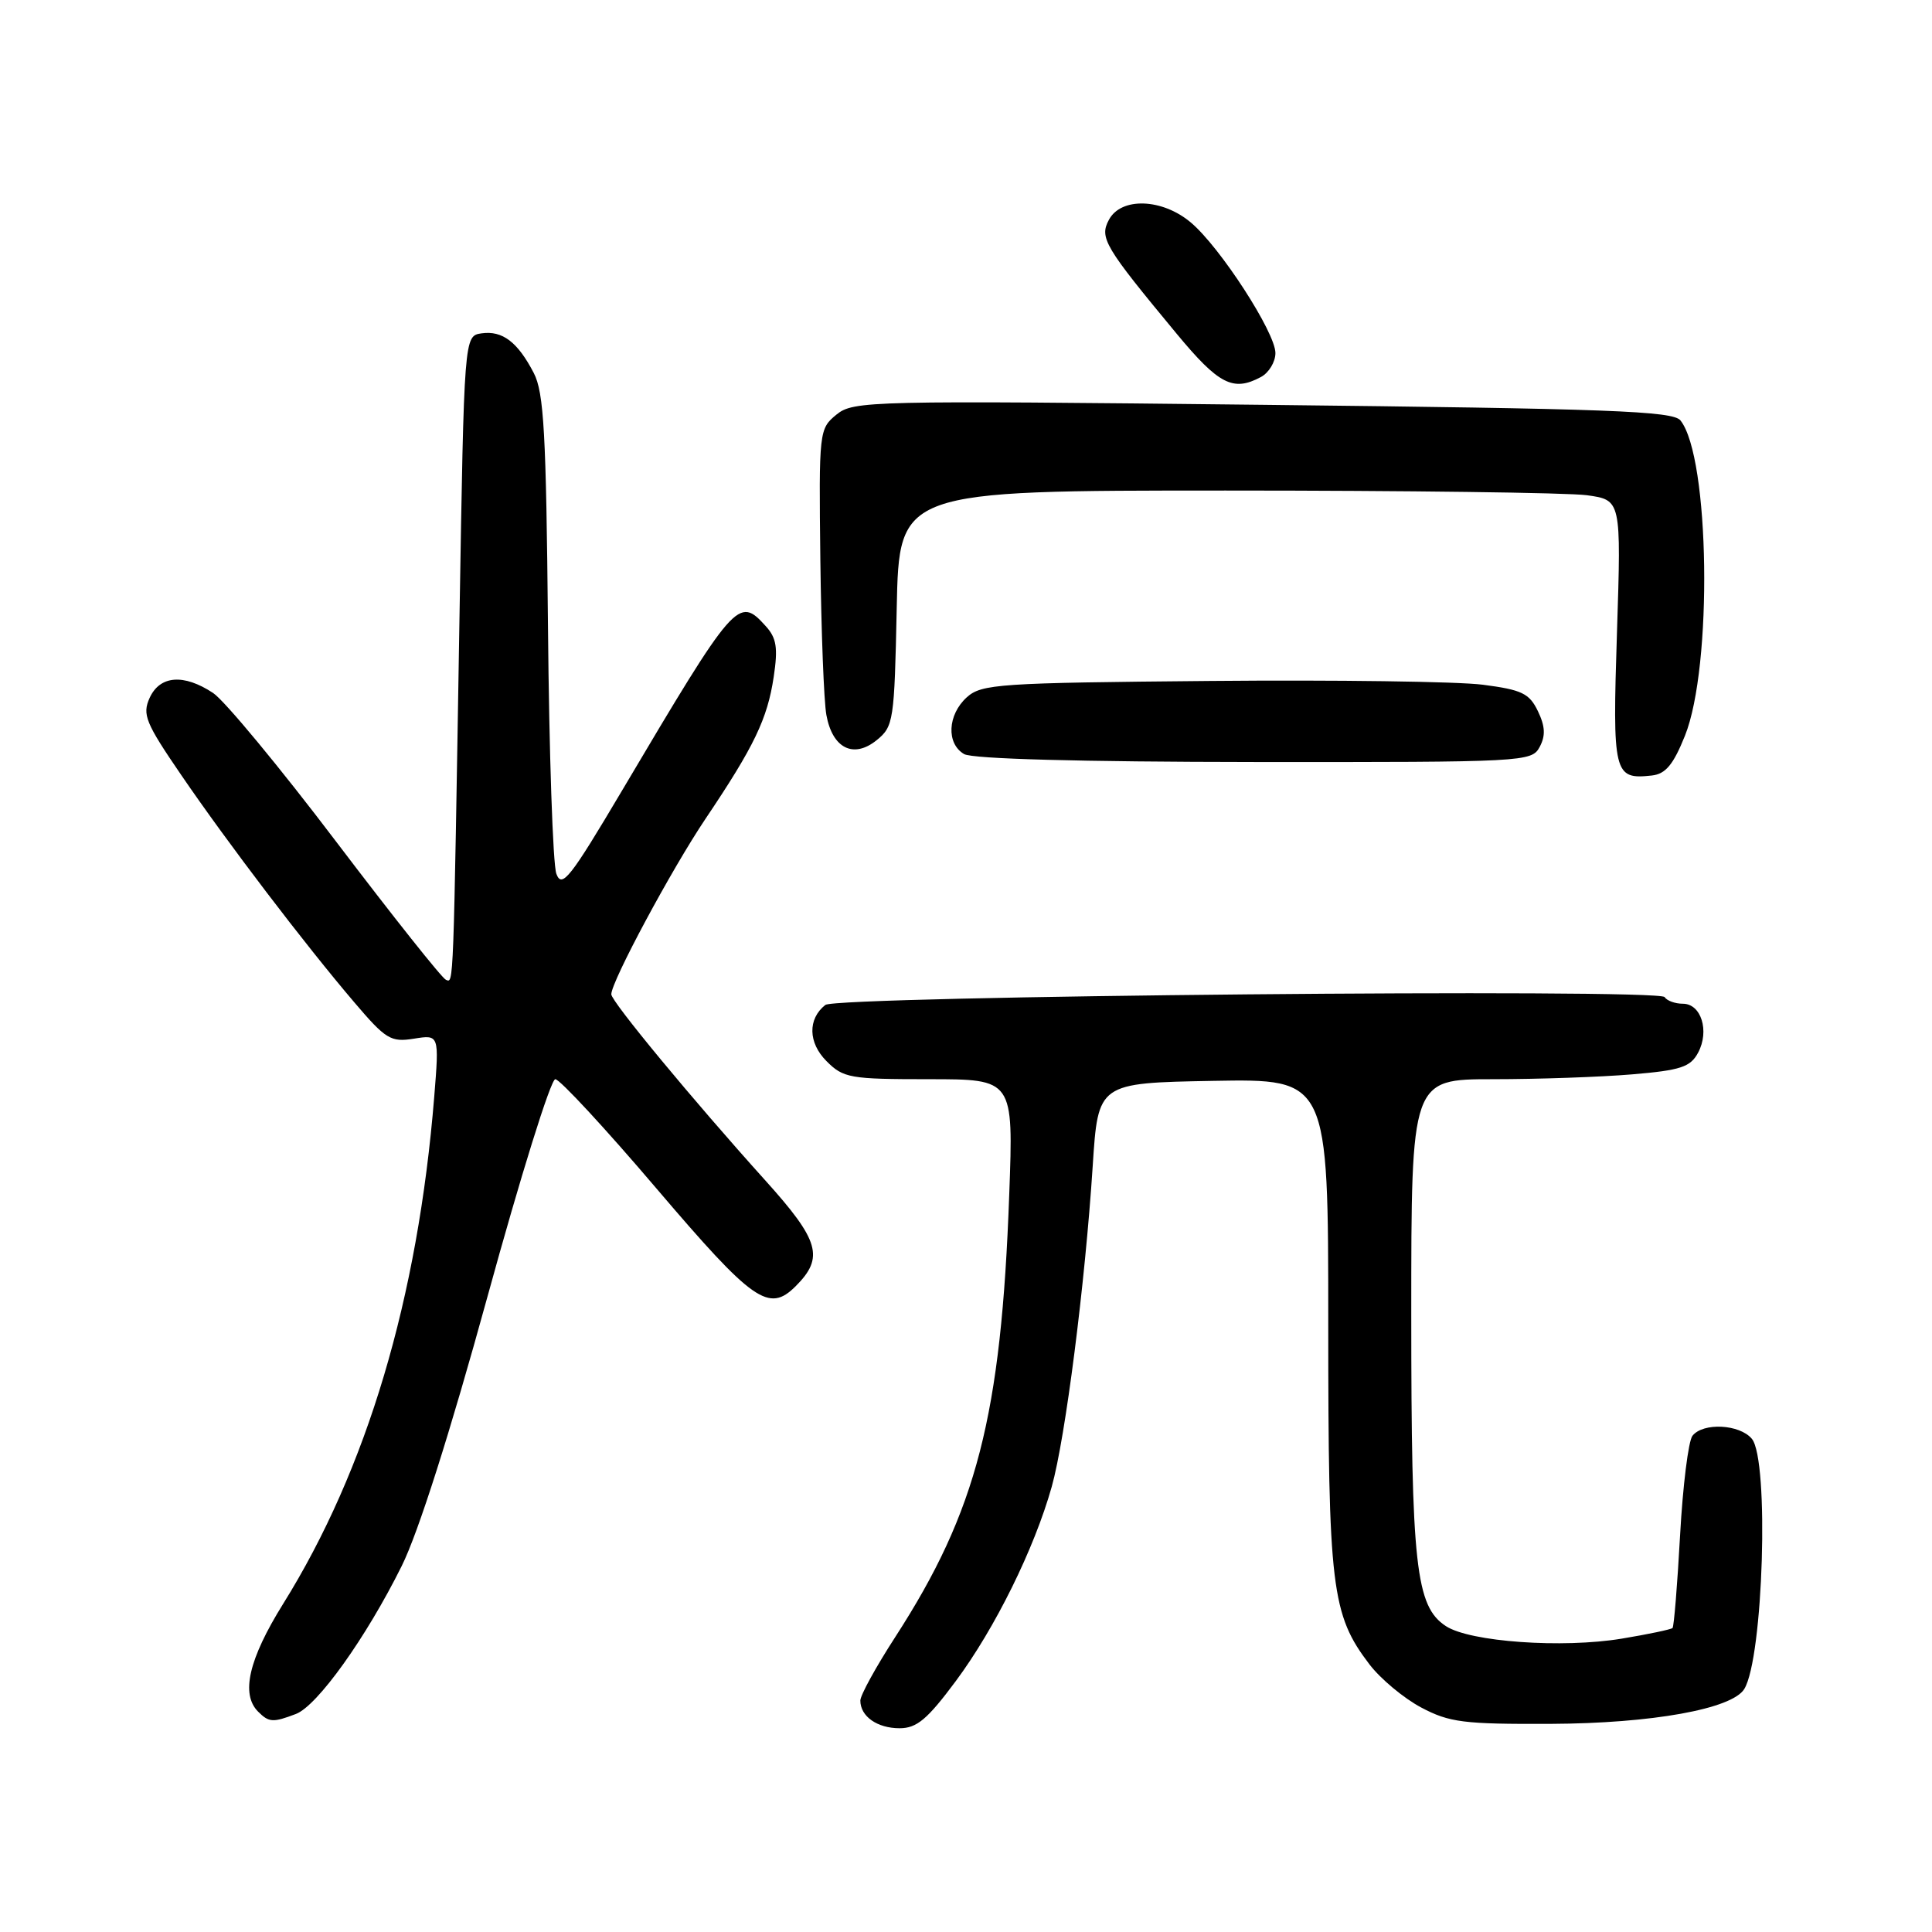 <?xml version="1.0" encoding="UTF-8" standalone="no"?>
<!DOCTYPE svg PUBLIC "-//W3C//DTD SVG 1.1//EN" "http://www.w3.org/Graphics/SVG/1.1/DTD/svg11.dtd" >
<svg xmlns="http://www.w3.org/2000/svg" xmlns:xlink="http://www.w3.org/1999/xlink" version="1.1" viewBox="0 0 256 256">
 <g >
 <path fill="currentColor"
d=" M 126.65 222.75 C 131.86 215.73 137.04 205.24 139.36 197.00 C 141.17 190.55 143.78 170.12 144.79 154.50 C 145.50 143.50 145.50 143.50 160.75 143.22 C 176.00 142.95 176.00 142.95 176.00 175.32 C 176.00 210.43 176.42 213.93 181.47 220.55 C 182.93 222.46 186.00 225.02 188.31 226.25 C 192.05 228.23 193.91 228.47 205.50 228.42 C 218.87 228.36 229.49 226.45 231.12 223.81 C 233.65 219.71 234.45 193.45 232.13 190.65 C 230.51 188.71 225.67 188.46 224.26 190.25 C 223.72 190.94 222.98 196.87 222.62 203.43 C 222.26 209.99 221.81 215.52 221.62 215.72 C 221.42 215.91 218.39 216.55 214.88 217.13 C 207.03 218.43 194.78 217.56 191.59 215.47 C 187.59 212.85 187.00 207.49 187.00 174.06 C 187.00 143.00 187.00 143.00 197.85 143.00 C 203.82 143.00 212.10 142.71 216.25 142.36 C 222.71 141.82 223.99 141.39 225.01 139.48 C 226.54 136.61 225.42 133.00 222.99 133.00 C 221.96 133.00 220.87 132.60 220.57 132.12 C 219.85 130.96 110.85 131.97 109.36 133.16 C 107.01 135.02 107.08 138.17 109.52 140.61 C 111.75 142.85 112.63 143.00 123.10 143.00 C 134.29 143.00 134.29 143.00 133.73 158.25 C 132.67 187.66 129.43 200.21 118.61 216.94 C 116.07 220.86 114.00 224.63 114.00 225.33 C 114.00 227.43 116.23 229.00 119.20 229.00 C 121.48 229.00 122.88 227.82 126.65 222.75 Z  M 39.21 227.11 C 42.05 226.03 48.50 217.02 53.23 207.50 C 55.43 203.07 59.61 189.93 64.61 171.75 C 68.95 155.94 72.98 143.00 73.58 143.00 C 74.17 143.00 80.21 149.52 87.00 157.50 C 99.80 172.52 101.87 173.98 105.43 170.43 C 109.24 166.62 108.60 164.39 101.36 156.36 C 91.73 145.67 81.00 132.70 81.00 131.75 C 81.00 130.06 89.00 115.16 93.48 108.50 C 99.93 98.91 101.69 95.25 102.52 89.69 C 103.10 85.84 102.90 84.54 101.46 82.96 C 97.84 78.96 97.45 79.40 82.42 104.76 C 75.53 116.39 74.45 117.75 73.72 115.78 C 73.26 114.54 72.76 99.80 72.61 83.01 C 72.37 57.41 72.07 52.01 70.73 49.43 C 68.59 45.31 66.58 43.78 63.81 44.17 C 61.50 44.50 61.50 44.50 60.89 81.50 C 60.06 131.74 60.12 130.21 59.09 129.83 C 58.59 129.65 52.06 121.43 44.57 111.56 C 37.09 101.69 29.74 92.81 28.23 91.82 C 24.34 89.25 21.19 89.50 19.83 92.47 C 18.83 94.67 19.27 95.77 24.03 102.72 C 30.18 111.72 40.41 125.15 46.96 132.83 C 51.12 137.72 51.78 138.12 54.85 137.63 C 58.20 137.09 58.20 137.09 57.54 145.30 C 55.38 172.01 48.62 194.71 37.51 212.53 C 32.96 219.84 31.88 224.48 34.20 226.80 C 35.64 228.24 36.16 228.27 39.21 227.11 Z  M 223.26 97.50 C 226.95 88.33 226.56 60.57 222.67 55.71 C 221.68 54.46 213.28 54.15 167.33 53.64 C 115.11 53.06 113.08 53.11 110.83 54.94 C 108.54 56.82 108.50 57.11 108.70 74.17 C 108.82 83.70 109.17 92.96 109.50 94.74 C 110.30 99.16 113.09 100.56 116.16 98.08 C 118.40 96.26 118.51 95.55 118.82 80.59 C 119.14 65.00 119.14 65.00 162.43 65.00 C 186.24 65.00 207.77 65.28 210.27 65.62 C 214.82 66.25 214.82 66.25 214.26 83.72 C 213.65 102.59 213.82 103.31 218.87 102.76 C 220.70 102.56 221.72 101.33 223.26 97.50 Z  M 204.01 98.98 C 204.81 97.49 204.75 96.25 203.78 94.23 C 202.65 91.88 201.66 91.40 196.49 90.73 C 193.19 90.30 176.93 90.08 160.35 90.23 C 132.33 90.48 130.06 90.63 128.10 92.40 C 125.55 94.72 125.37 98.53 127.75 99.92 C 128.85 100.56 143.14 100.95 166.21 100.97 C 202.04 101.00 202.96 100.95 204.01 98.98 Z  M 167.07 49.96 C 168.13 49.40 169.00 47.96 169.00 46.78 C 169.00 44.06 161.67 32.74 157.79 29.48 C 153.99 26.28 148.55 26.10 146.94 29.12 C 145.65 31.52 146.33 32.66 155.92 44.23 C 161.49 50.95 163.39 51.93 167.07 49.96 Z "/>
</g>
</svg>